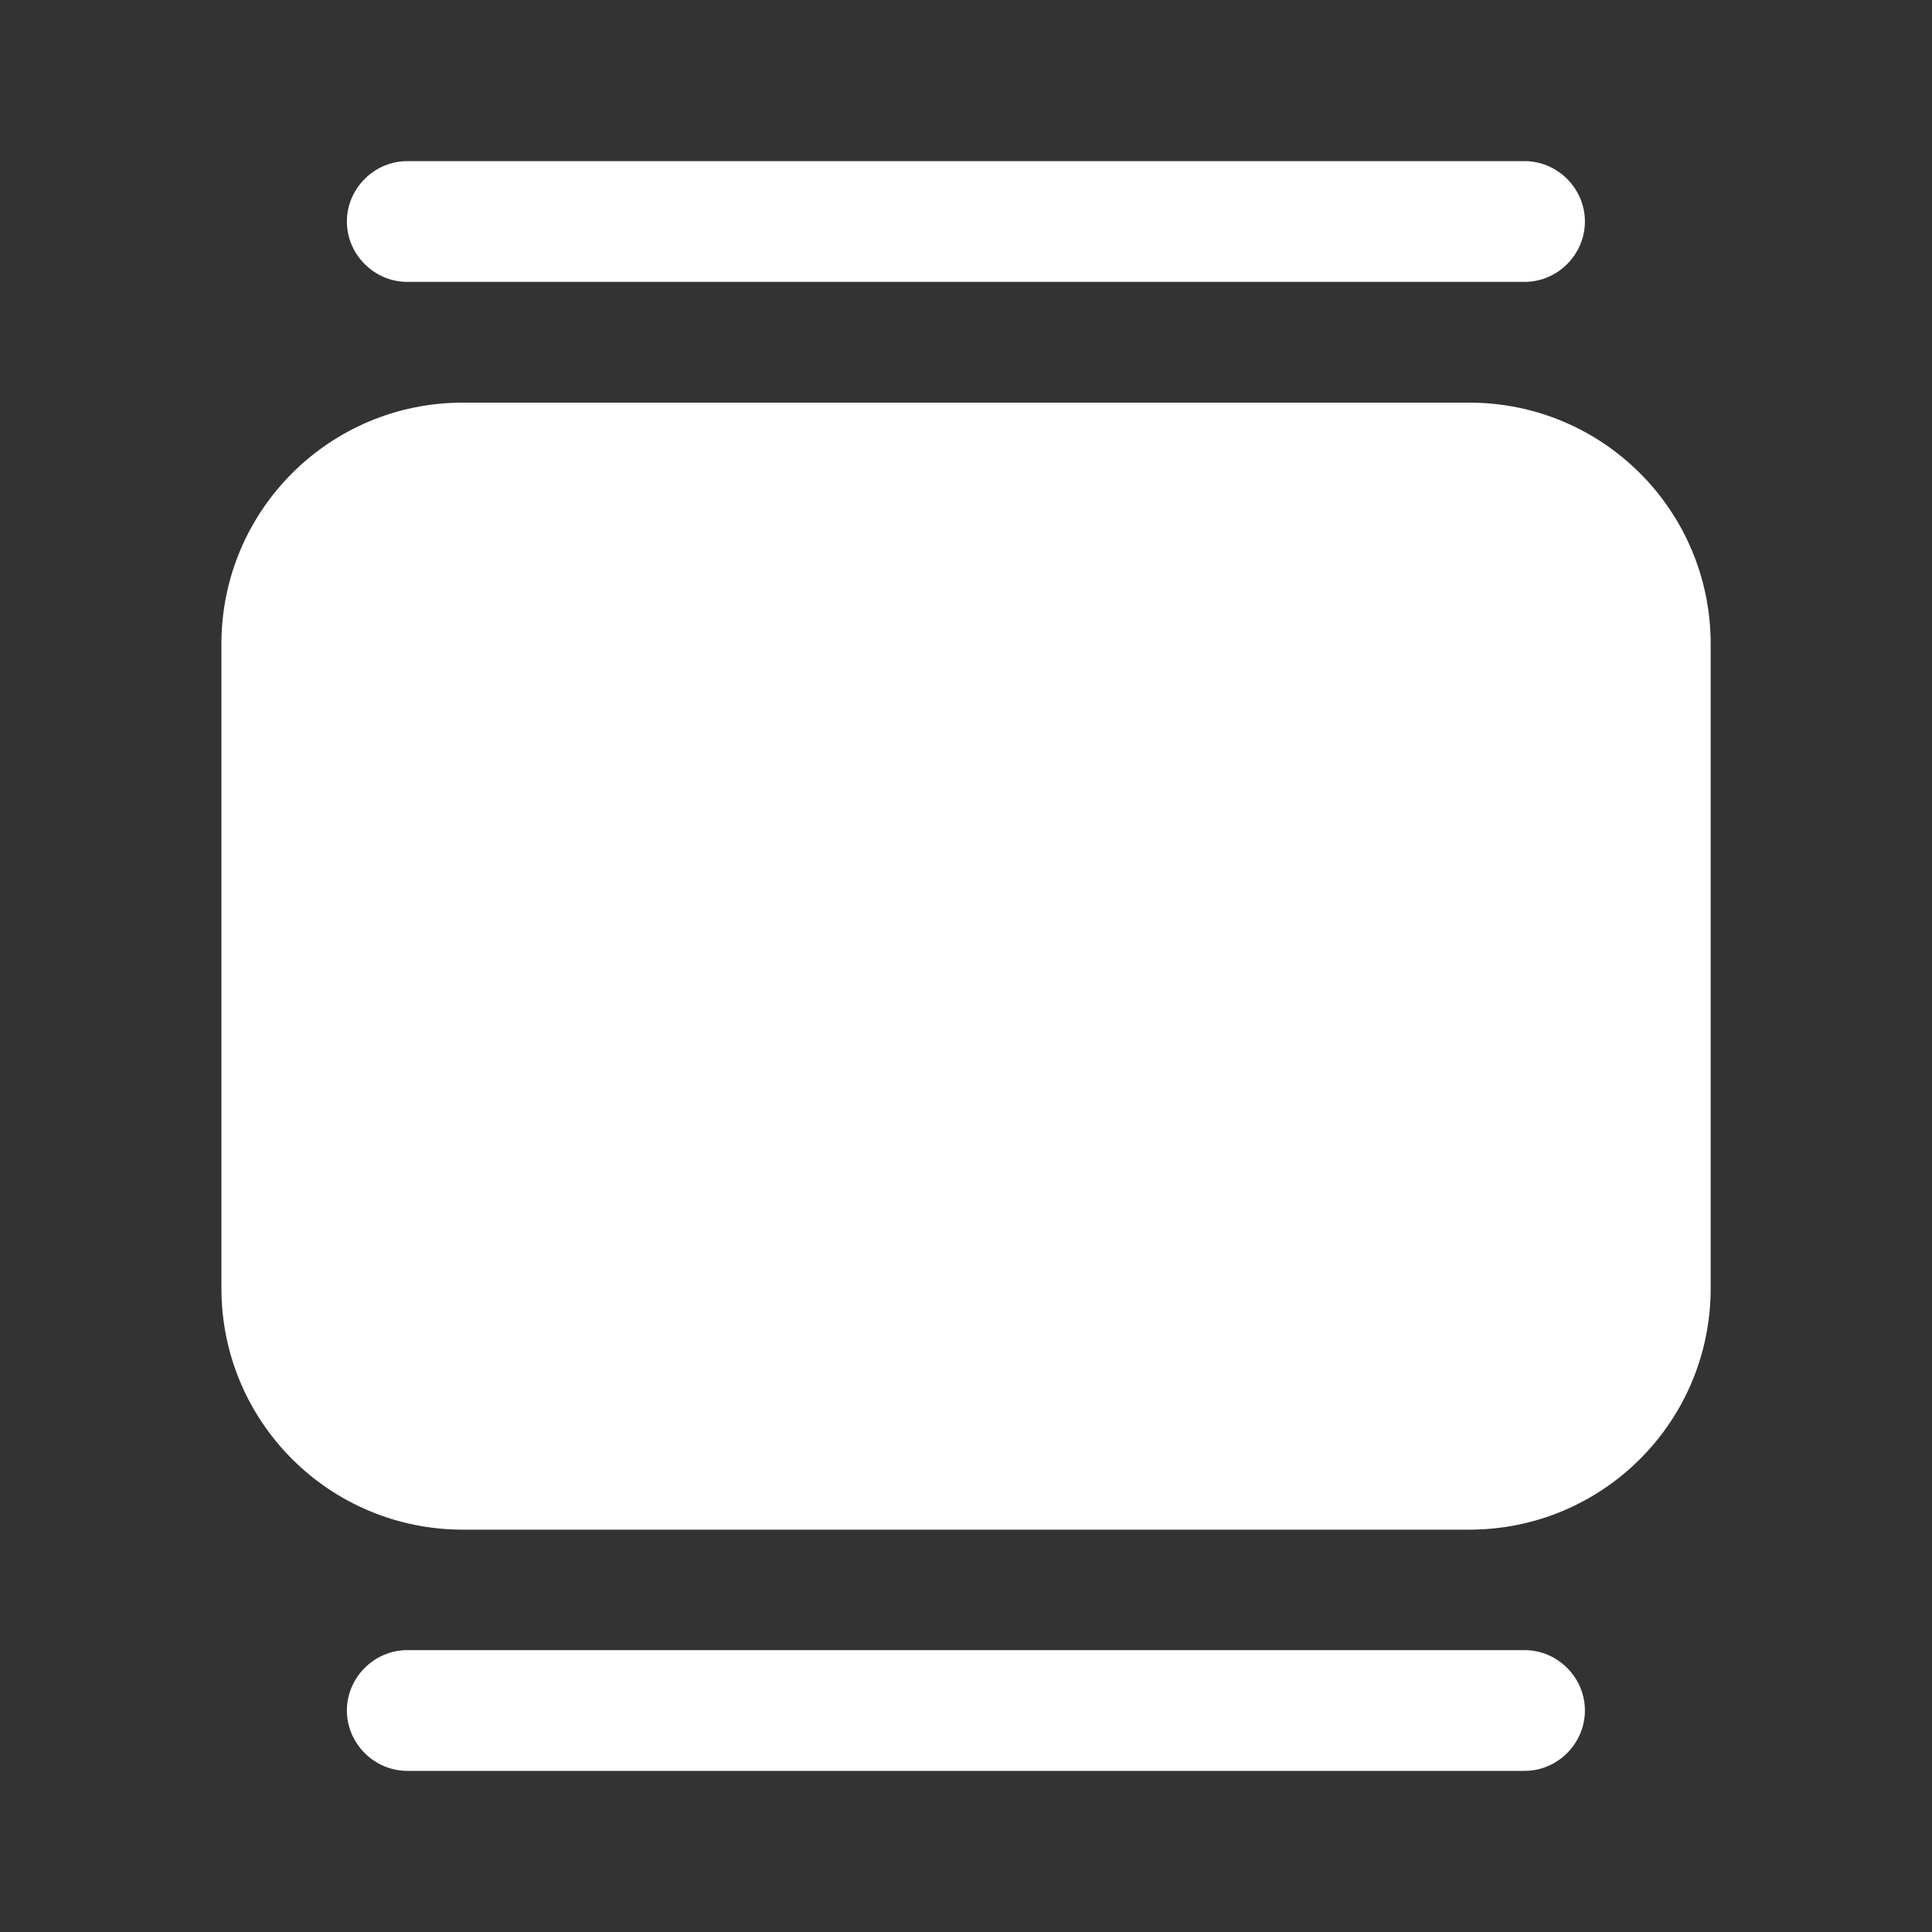 <svg width="20" height="20" viewBox="0 0 20 20" fill="none" xmlns="http://www.w3.org/2000/svg">
<rect x="0" y="0" width="20" height="20" fill="#333333" stroke="none"/>
<path d="M15.783 2.918H4.216C3.874 2.918 3.591 2.635 3.591 2.293C3.591 1.951 3.874 1.668 4.216 1.668H15.783C16.124 1.668 16.407 1.951 16.407 2.293C16.407 2.635 16.124 2.918 15.783 2.918Z" fill="white"/>
<path d="M15.783 18.332H4.216C3.874 18.332 3.591 18.049 3.591 17.707C3.591 17.365 3.874 17.082 4.216 17.082H15.783C16.124 17.082 16.407 17.365 16.407 17.707C16.407 18.049 16.124 18.332 15.783 18.332Z" fill="white"/>
<path d="M2.292 6.668V13.335C2.292 14.718 3.409 15.835 4.792 15.835H15.209C16.592 15.835 17.709 14.718 17.709 13.335V6.668C17.709 5.285 16.592 4.168 15.209 4.168H4.792C3.409 4.168 2.292 5.285 2.292 6.668Z" fill="white"/>
</svg>
